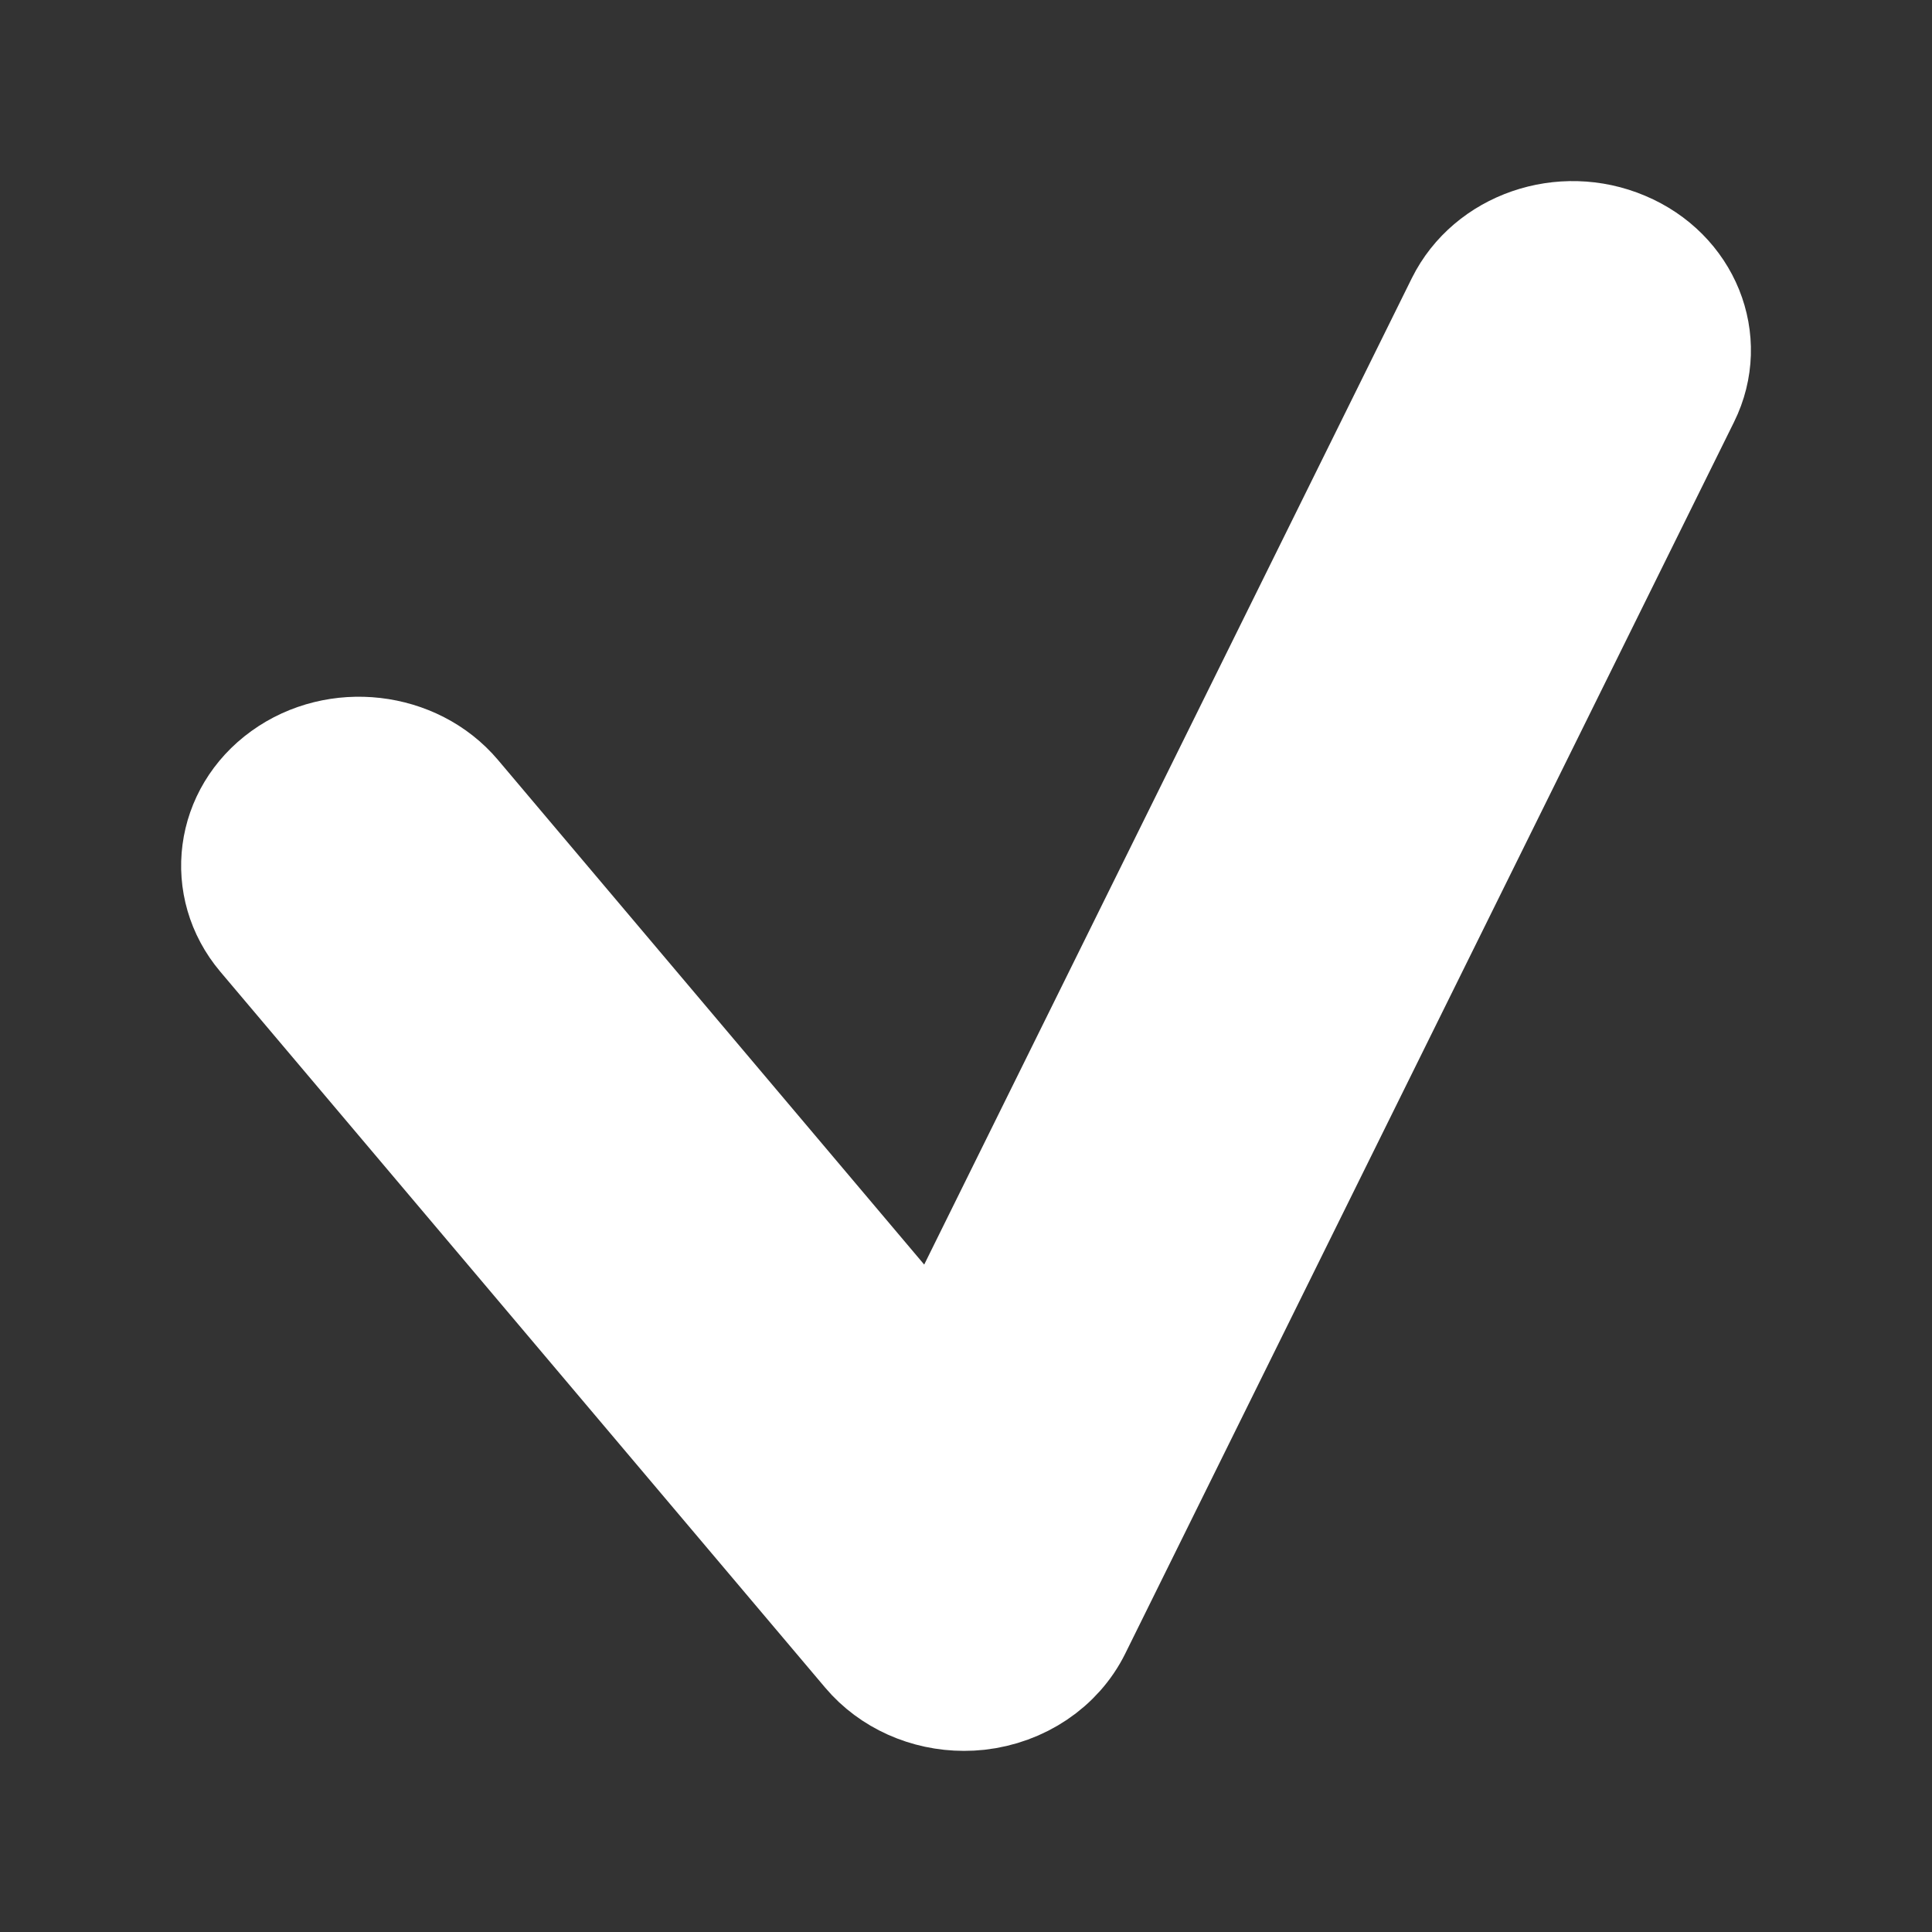 <svg width="8" height="8" viewBox="0 0 8 8" fill="none" xmlns="http://www.w3.org/2000/svg">
<rect x="0" y="0" width="8" height="8" fill="#333333" stroke="none"/>
<path fill-rule="evenodd" clip-rule="evenodd" d="M3.992 7C3.843 7 3.701 6.937 3.608 6.827L1.103 3.862C0.938 3.666 0.975 3.383 1.187 3.23C1.399 3.077 1.706 3.113 1.871 3.308L3.882 5.689L6.07 1.263C6.182 1.037 6.47 0.937 6.715 1.041C6.96 1.144 7.068 1.411 6.956 1.637L4.435 6.737C4.364 6.88 4.218 6.978 4.049 6.997C4.03 6.999 4.011 7 3.992 7Z" fill="white"/>
<path d="M3.992 7C3.843 7 3.701 6.937 3.608 6.827L1.103 3.862C0.938 3.666 0.975 3.383 1.187 3.23C1.399 3.077 1.706 3.113 1.871 3.308L3.882 5.689L6.07 1.263C6.182 1.037 6.47 0.937 6.715 1.041C6.96 1.144 7.068 1.411 6.956 1.637L4.435 6.737C4.364 6.88 4.218 6.978 4.049 6.997C4.03 6.999 4.011 7 3.992 7" stroke="white" stroke-width="0.5"/>
</svg>
